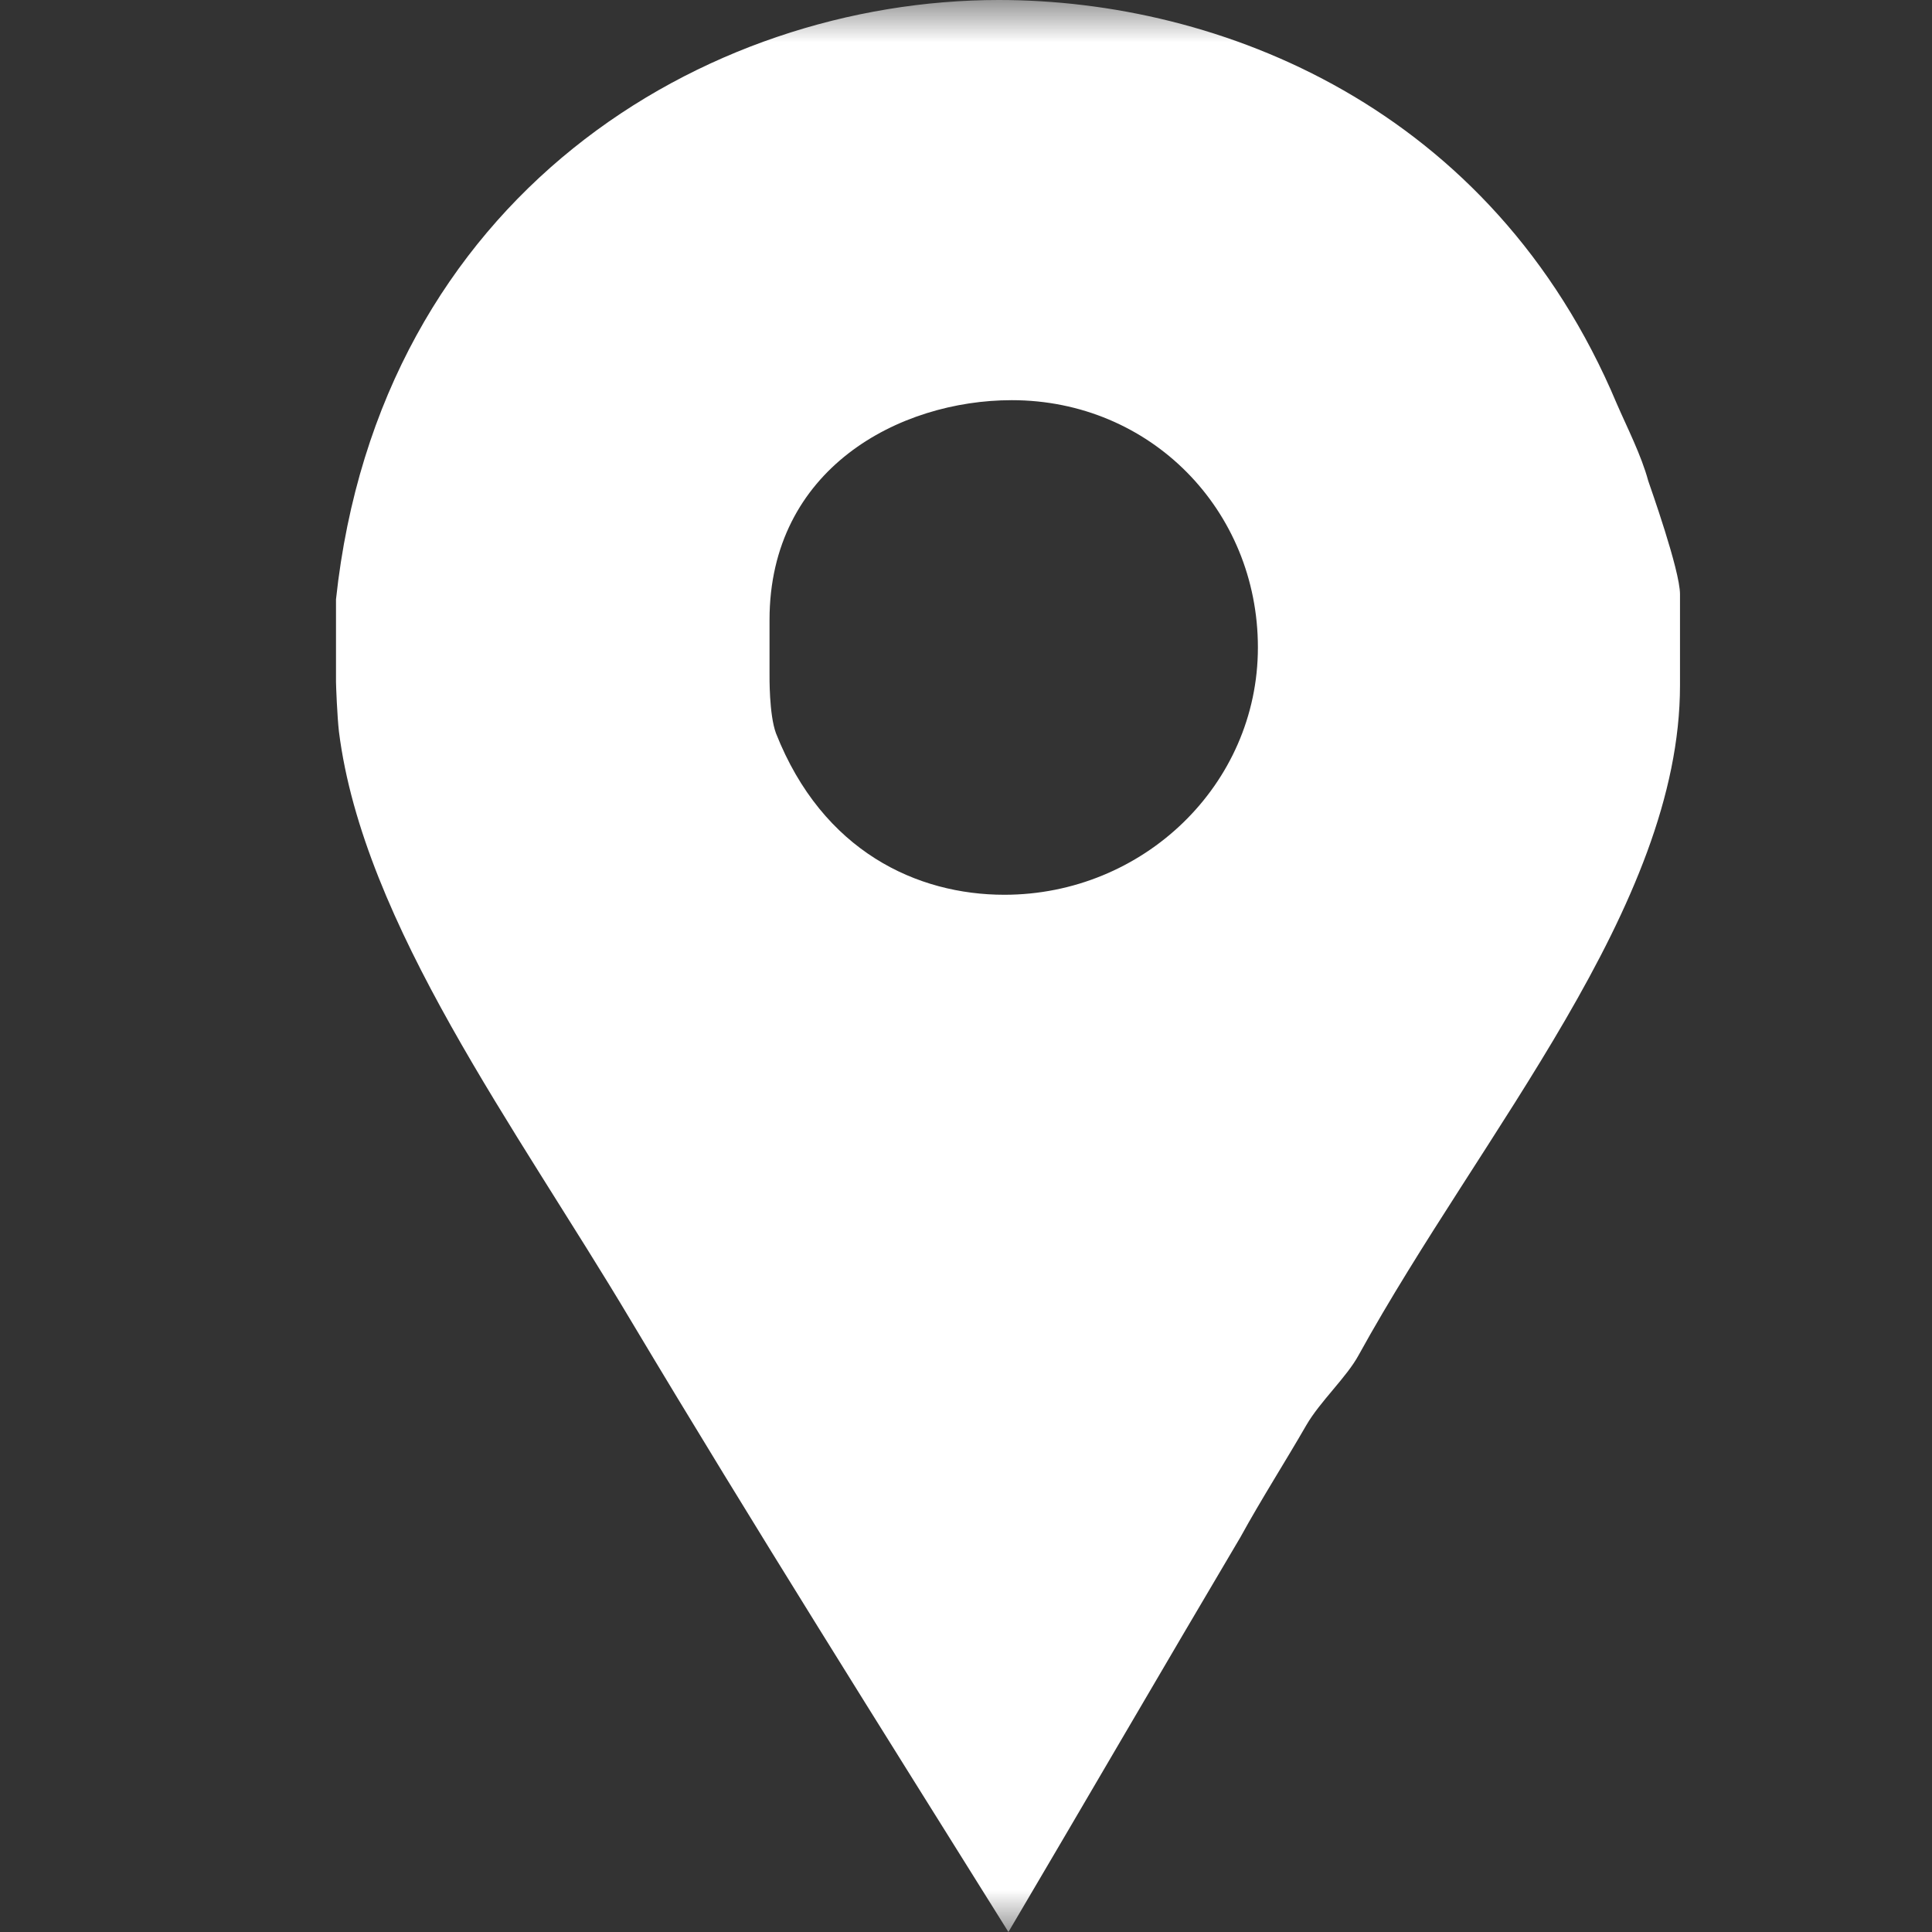 <svg width="23" height="23" viewBox="0 0 23 23" fill="none" xmlns="http://www.w3.org/2000/svg">
<rect x="0" y="0" width="23" height="23" fill="#333333" stroke="none"/>
<mask id="mask0" mask-type="alpha" maskUnits="userSpaceOnUse" x="0" y="0" width="23" height="23">
<rect width="23" height="23" fill="#C4C4C4"/>
</mask>
<g mask="url(#mask0)">
<path d="M19.622 5.725C19.539 5.418 19.371 5.091 19.247 4.805C17.761 1.268 14.514 0 11.892 0C8.382 0 4.516 2.331 4 7.135V8.117C4 8.158 4.014 8.526 4.035 8.71C4.324 10.999 6.148 13.432 7.511 15.722C8.977 18.175 10.498 20.588 12.005 23C12.934 21.426 13.86 19.831 14.768 18.298C15.015 17.848 15.303 17.398 15.55 16.969C15.715 16.683 16.031 16.397 16.175 16.131C17.64 13.474 20 10.795 20 8.158V7.074C20 6.788 19.642 5.786 19.622 5.725ZM11.956 10.652C10.924 10.652 9.795 10.141 9.238 8.73C9.155 8.505 9.161 8.055 9.161 8.014V7.38C9.161 5.582 10.704 4.764 12.045 4.764C13.697 4.764 14.975 6.072 14.975 7.708C14.975 9.344 13.608 10.652 11.956 10.652Z" fill="white"/>
</g>
</svg>
